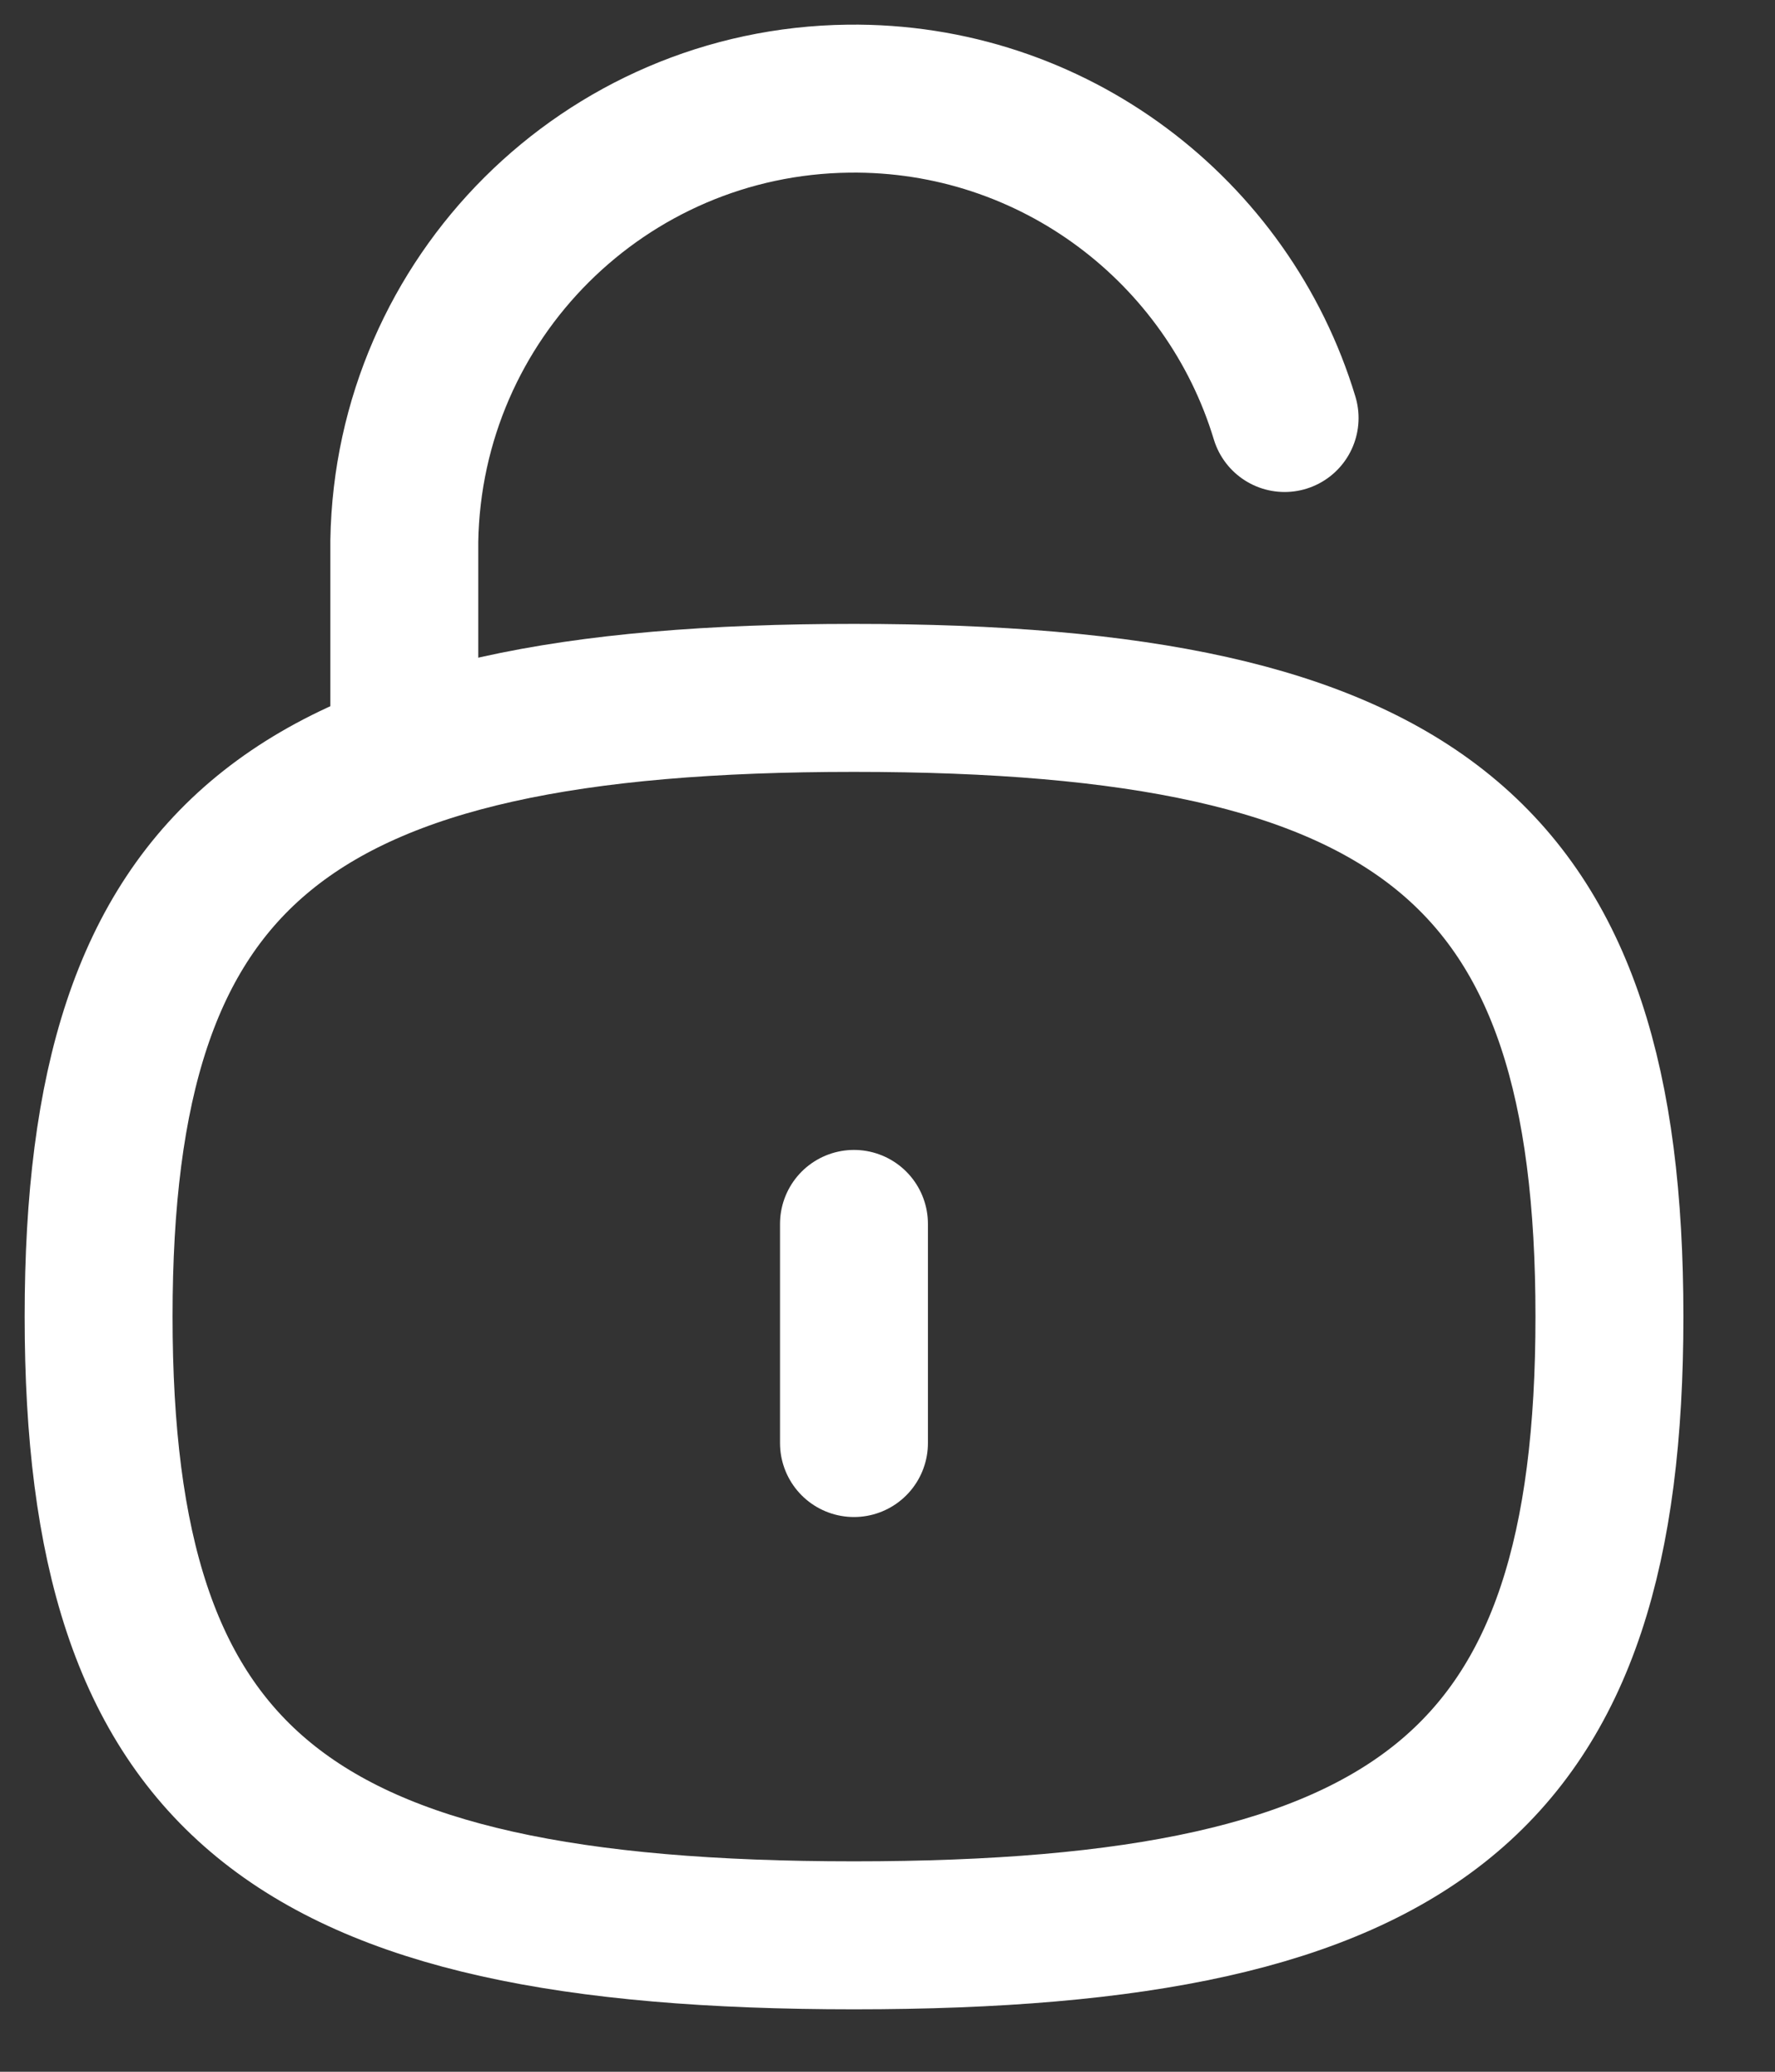 <svg width="18" height="21" viewBox="0 0 18 21" fill="none" xmlns="http://www.w3.org/2000/svg">
<rect x="0" y="0" width="18" height="21" fill="#333333" stroke="none"/>
<path d="M13.027 4.237C12.454 2.342 10.682 0.974 8.604 1C6.137 1.03 4.142 3.017 4.1 5.484V7.653" stroke="white" stroke-width="1.5" stroke-linecap="round" stroke-linejoin="round"/>
<path d="M8.66 12.406V14.627" stroke="white" stroke-width="1.5" stroke-linecap="round" stroke-linejoin="round"/>
<path fill-rule="evenodd" clip-rule="evenodd" d="M8.66 7.074C2.915 7.074 1 8.642 1 13.345C1 18.049 2.915 19.617 8.66 19.617C14.406 19.617 16.321 18.049 16.321 13.345C16.321 8.642 14.406 7.074 8.66 7.074Z" stroke="white" stroke-width="1.5" stroke-linecap="round" stroke-linejoin="round"/>
</svg>
